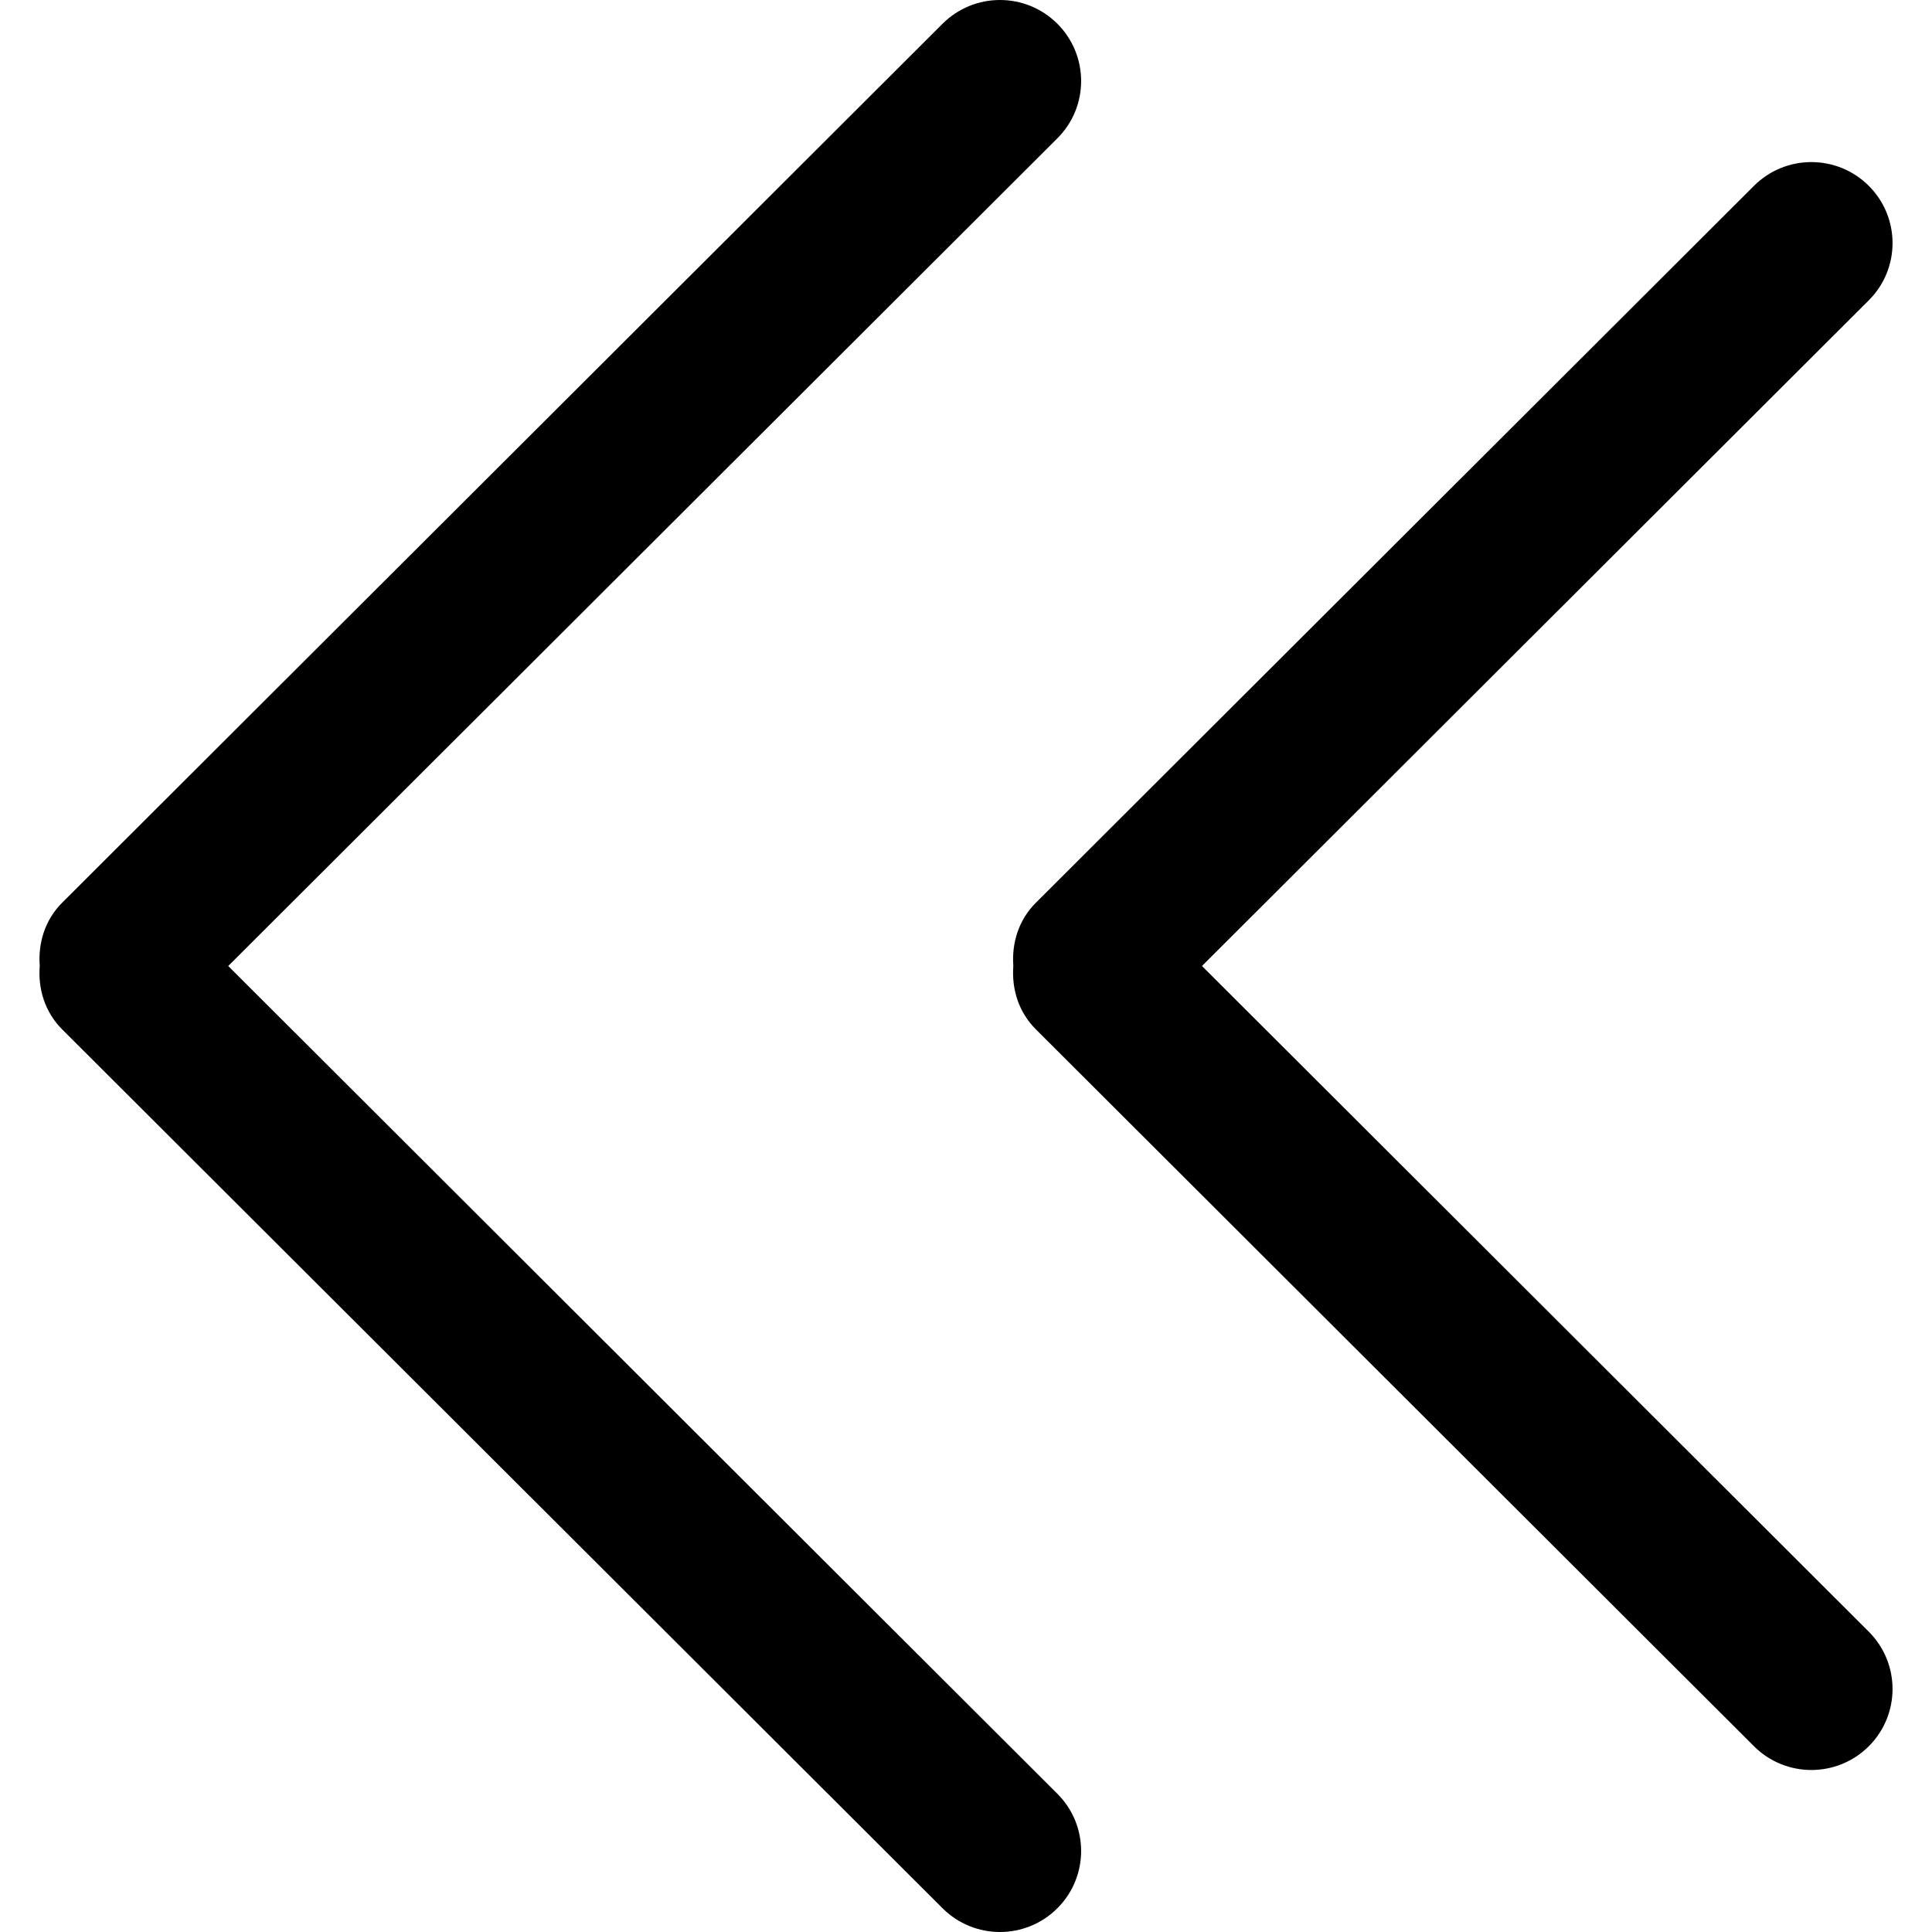 <?xml version="1.0"?>
<svg xmlns="http://www.w3.org/2000/svg" xmlns:xlink="http://www.w3.org/1999/xlink" xmlns:svgjs="http://svgjs.com/svgjs" version="1.1" width="512" height="512" x="0" y="0" viewBox="0 0 638.062 638.062" style="enable-background:new 0 0 512 512" xml:space="preserve" class=""><g transform="matrix(-1,-1.2246467991473532e-16,1.2246467991473532e-16,-1,638.061,638.062)">
<g xmlns="http://www.w3.org/2000/svg">
	<g id="_x35__40_">
		<g>
			<path d="M303.4,319.03c0.585-7.521-1.701-15.203-7.469-20.944L58.786,61.339c-10.472-10.445-27.43-10.445-37.902,0     c-10.473,10.446-10.473,27.378,0,37.85L241.098,319.03L20.884,538.872c-10.473,10.445-10.473,27.377,0,37.823     c10.473,10.445,27.431,10.445,37.902,0l237.146-236.747C301.699,334.207,303.959,326.553,303.4,319.03z M617.521,298.086     L326.765,7.834c-10.473-10.445-27.431-10.445-37.903,0c-10.473,10.446-10.473,27.404,0,37.823L562.687,319.03L288.861,592.377     c-10.473,10.446-10.473,27.377,0,37.85c10.473,10.446,27.431,10.446,37.903,0l290.729-290.251     c5.768-5.741,8.027-13.423,7.442-20.945C625.548,311.509,623.262,303.827,617.521,298.086z"  data-original="#000000" style="" class=""/>
		</g>
	</g>
</g>
<g xmlns="http://www.w3.org/2000/svg">
</g>
<g xmlns="http://www.w3.org/2000/svg">
</g>
<g xmlns="http://www.w3.org/2000/svg">
</g>
<g xmlns="http://www.w3.org/2000/svg">
</g>
<g xmlns="http://www.w3.org/2000/svg">
</g>
<g xmlns="http://www.w3.org/2000/svg">
</g>
<g xmlns="http://www.w3.org/2000/svg">
</g>
<g xmlns="http://www.w3.org/2000/svg">
</g>
<g xmlns="http://www.w3.org/2000/svg">
</g>
<g xmlns="http://www.w3.org/2000/svg">
</g>
<g xmlns="http://www.w3.org/2000/svg">
</g>
<g xmlns="http://www.w3.org/2000/svg">
</g>
<g xmlns="http://www.w3.org/2000/svg">
</g>
<g xmlns="http://www.w3.org/2000/svg">
</g>
<g xmlns="http://www.w3.org/2000/svg">
</g>
</g></svg>
